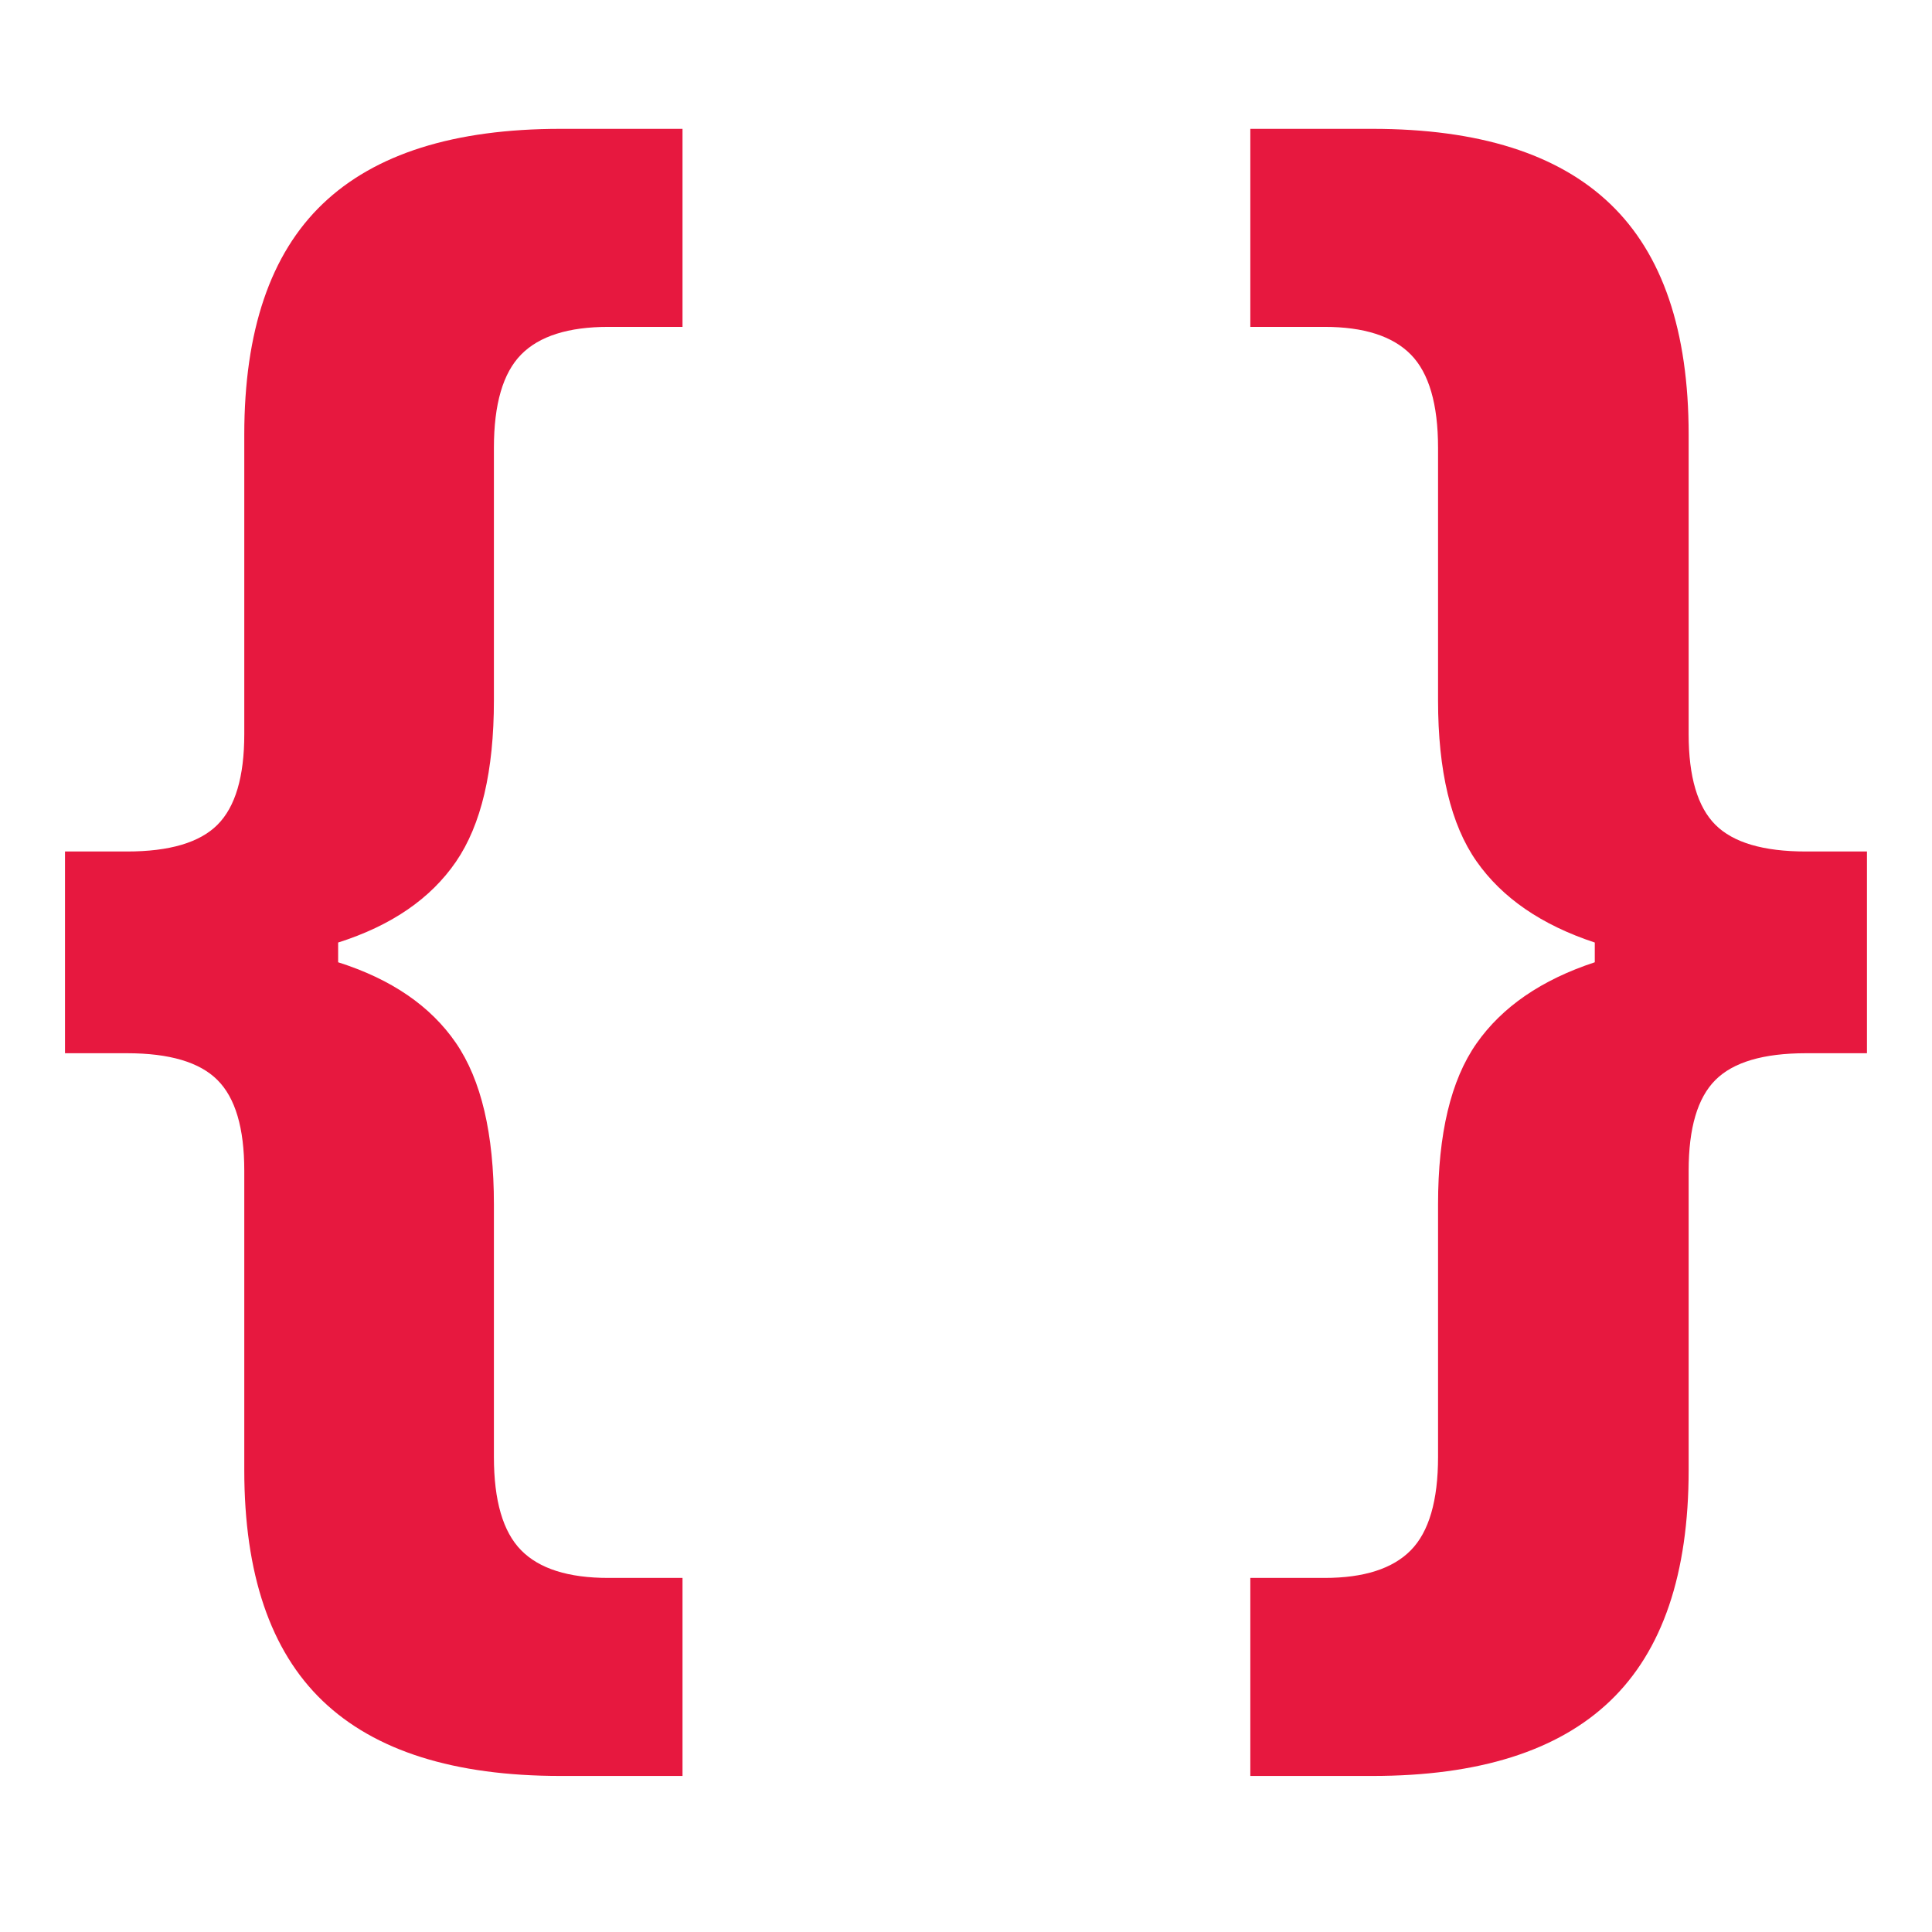 <svg xmlns="http://www.w3.org/2000/svg" xmlns:xlink="http://www.w3.org/1999/xlink" width="500" zoomAndPan="magnify" viewBox="0 0 375 375" height="500" preserveAspectRatio="xMidYMid meet" version="1.0"><defs><g/></defs><g fill="#e7183f" fill-opacity="1"><g transform="translate(-1.774, 306.634)"><g><path d="M 110.578 38.078 C 89.93 38.078 74.535 33.219 64.391 23.5 C 54.254 13.781 49.188 -1.156 49.188 -21.312 L 49.188 -79.422 C 49.188 -87.68 47.453 -93.539 43.984 -97 C 40.523 -100.469 34.672 -102.203 26.422 -102.203 L 14.391 -102.203 L 14.391 -141.359 L 26.422 -141.359 C 34.672 -141.359 40.523 -143.086 43.984 -146.547 C 47.453 -150.016 49.188 -155.875 49.188 -164.125 L 49.188 -222.25 C 49.188 -242.406 54.254 -257.336 64.391 -267.047 C 74.535 -276.766 89.93 -281.625 110.578 -281.625 L 134.25 -281.625 L 134.25 -243.188 L 119.859 -243.188 C 112.086 -243.188 106.441 -241.395 102.922 -237.812 C 99.398 -234.227 97.641 -228.188 97.641 -219.688 L 97.641 -170.688 C 97.641 -156.969 95.18 -146.523 90.266 -139.359 C 85.348 -132.191 77.727 -126.969 67.406 -123.688 L 67.406 -119.859 C 77.727 -116.586 85.348 -111.367 90.266 -104.203 C 95.18 -97.035 97.641 -86.586 97.641 -72.859 L 97.641 -23.859 C 97.641 -15.359 99.398 -9.316 102.922 -5.734 C 106.441 -2.148 112.086 -0.359 119.859 -0.359 L 134.25 -0.359 L 134.25 38.078 Z M 110.578 38.078 "/></g></g><g transform="translate(143.593, 306.634)"><g/></g><g transform="translate(231.578, 306.634)"><g><path d="M 11.109 38.078 L 11.109 -0.359 L 25.5 -0.359 C 33.156 -0.359 38.742 -2.148 42.266 -5.734 C 45.785 -9.316 47.547 -15.359 47.547 -23.859 L 47.547 -72.859 C 47.547 -86.586 50.035 -97.004 55.016 -104.109 C 59.992 -111.211 67.645 -116.461 77.969 -119.859 L 77.969 -123.688 C 67.645 -127.094 59.992 -132.348 55.016 -139.453 C 50.035 -146.555 47.547 -156.969 47.547 -170.688 L 47.547 -219.688 C 47.547 -228.188 45.785 -234.227 42.266 -237.812 C 38.742 -241.395 33.156 -243.188 25.5 -243.188 L 11.109 -243.188 L 11.109 -281.625 L 34.797 -281.625 C 55.441 -281.625 70.832 -276.766 80.969 -267.047 C 91.113 -257.336 96.188 -242.406 96.188 -222.25 L 96.188 -164.125 C 96.188 -155.875 97.914 -150.016 101.375 -146.547 C 104.832 -143.086 110.691 -141.359 118.953 -141.359 L 130.797 -141.359 L 130.797 -102.203 L 118.953 -102.203 C 110.691 -102.203 104.832 -100.469 101.375 -97 C 97.914 -93.539 96.188 -87.68 96.188 -79.422 L 96.188 -21.312 C 96.188 -1.156 91.113 13.781 80.969 23.5 C 70.832 33.219 55.441 38.078 34.797 38.078 Z M 11.109 38.078 "/></g></g></g></svg>
